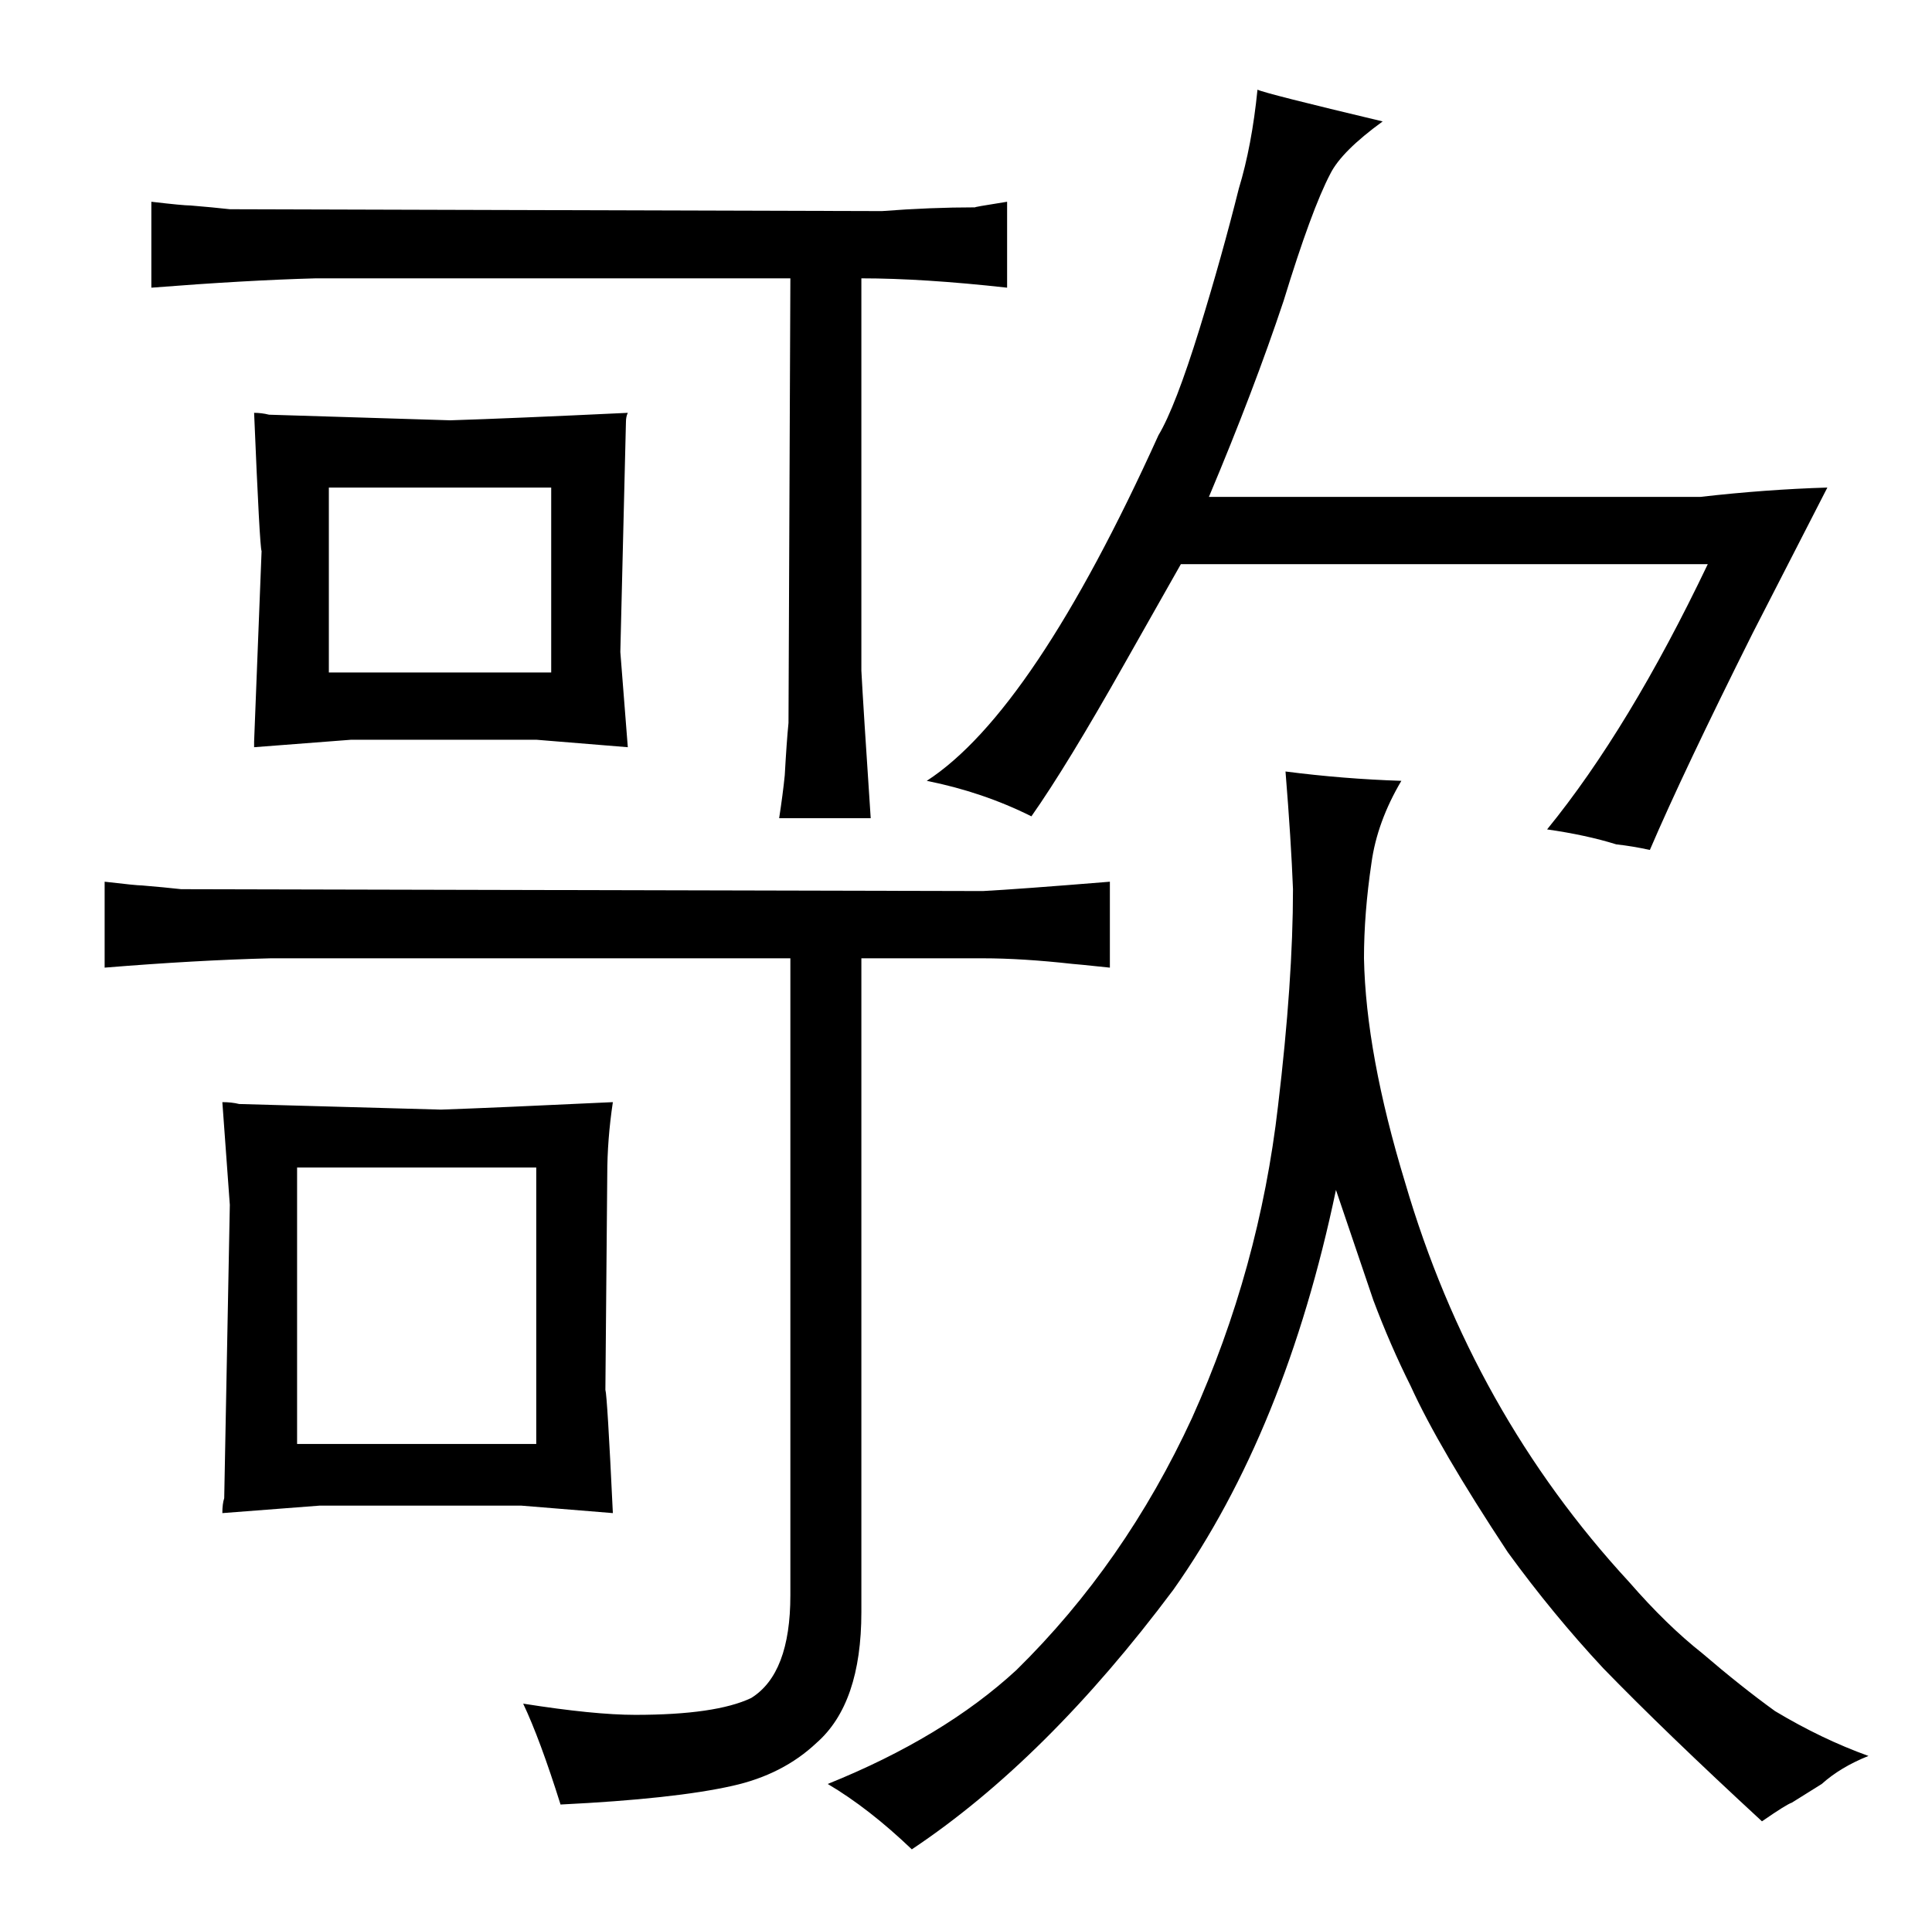 <?xml version="1.0" standalone="no"?>
<!DOCTYPE svg PUBLIC "-//W3C//DTD SVG 1.1//EN" "http://www.w3.org/Graphics/SVG/1.1/DTD/svg11.dtd" >
<svg xmlns="http://www.w3.org/2000/svg" xmlns:xlink="http://www.w3.org/1999/xlink" version="1.1" viewBox="-10 0 1034 1024">
  <g transform="matrix(1 0 0 -1 0 820)">
   <path fill="currentColor"
d="M584 348q-49 -4 -68 -5l-429 1q-9 1 -21 2q-3 0 -20 2v-46q49 4 89 5h278v-341q0 -42 -21 -55q-19 -9 -62 -9q-22 0 -60 6q9 -19 20 -54q61 3 92 10q27 6 45 23q24 21 24 70v350h65q21 0 48 -3q1 0 20 -2v46zM456 382q-4 60 -5 79v210q33 0 78 -5v46q-19 -3 -17 -3
q-24 0 -50 -2l-349 1q-9 1 -21 2q-4 0 -21 2v-46q51 4 88 5h254l-1 -238q-1 -10 -2 -28q-1 -10 -3 -23h49zM277 424l49 -4l-4 51l3 123q0 3 1 5q-63 -3 -95 -4l-97 3q-4 1 -8 1q3 -72 4 -74l-4 -102v-3l52 4h99zM166 460v99h119v-99h-119zM433 -135q22 -13 45 -35
q72 48 140 139q60 85 87 214l20 -59q9 -24 20 -46q15 -33 52 -89q24 -33 51 -62q33 -34 85 -82q13 9 16 10l16 10q10 9 25 15q-25 9 -50 24q-18 13 -39 31q-19 15 -39 38q-84 91 -120 214q-21 69 -22 120q0 24 4 51q3 22 16 44q-31 1 -62 5q3 -37 4 -63q0 -49 -8 -116
q-10 -87 -46 -167q-36 -78 -94 -135q-39 -36 -101 -61zM622 518h282q-42 -88 -86 -142q21 -3 37 -8q9 -1 18 -3q18 42 55 116l40 78q-33 -1 -68 -5h-263q24 57 40 105q15 49 25 68q6 12 28 28q-63 15 -67 17q-3 -30 -10 -53q-9 -36 -21 -75q-13 -42 -22 -57
q-67 -148 -124 -185q30 -6 56 -19q19 27 50 82zM269 14l49 -4q-3 63 -4 66l1 115q0 19 3 39q-63 -3 -92 -4l-108 3q-4 1 -9 1l4 -55l-3 -157q-1 -3 -1 -8l52 4h108zM149 47v148h128v-148h-128z" />
  </g>

</svg>
